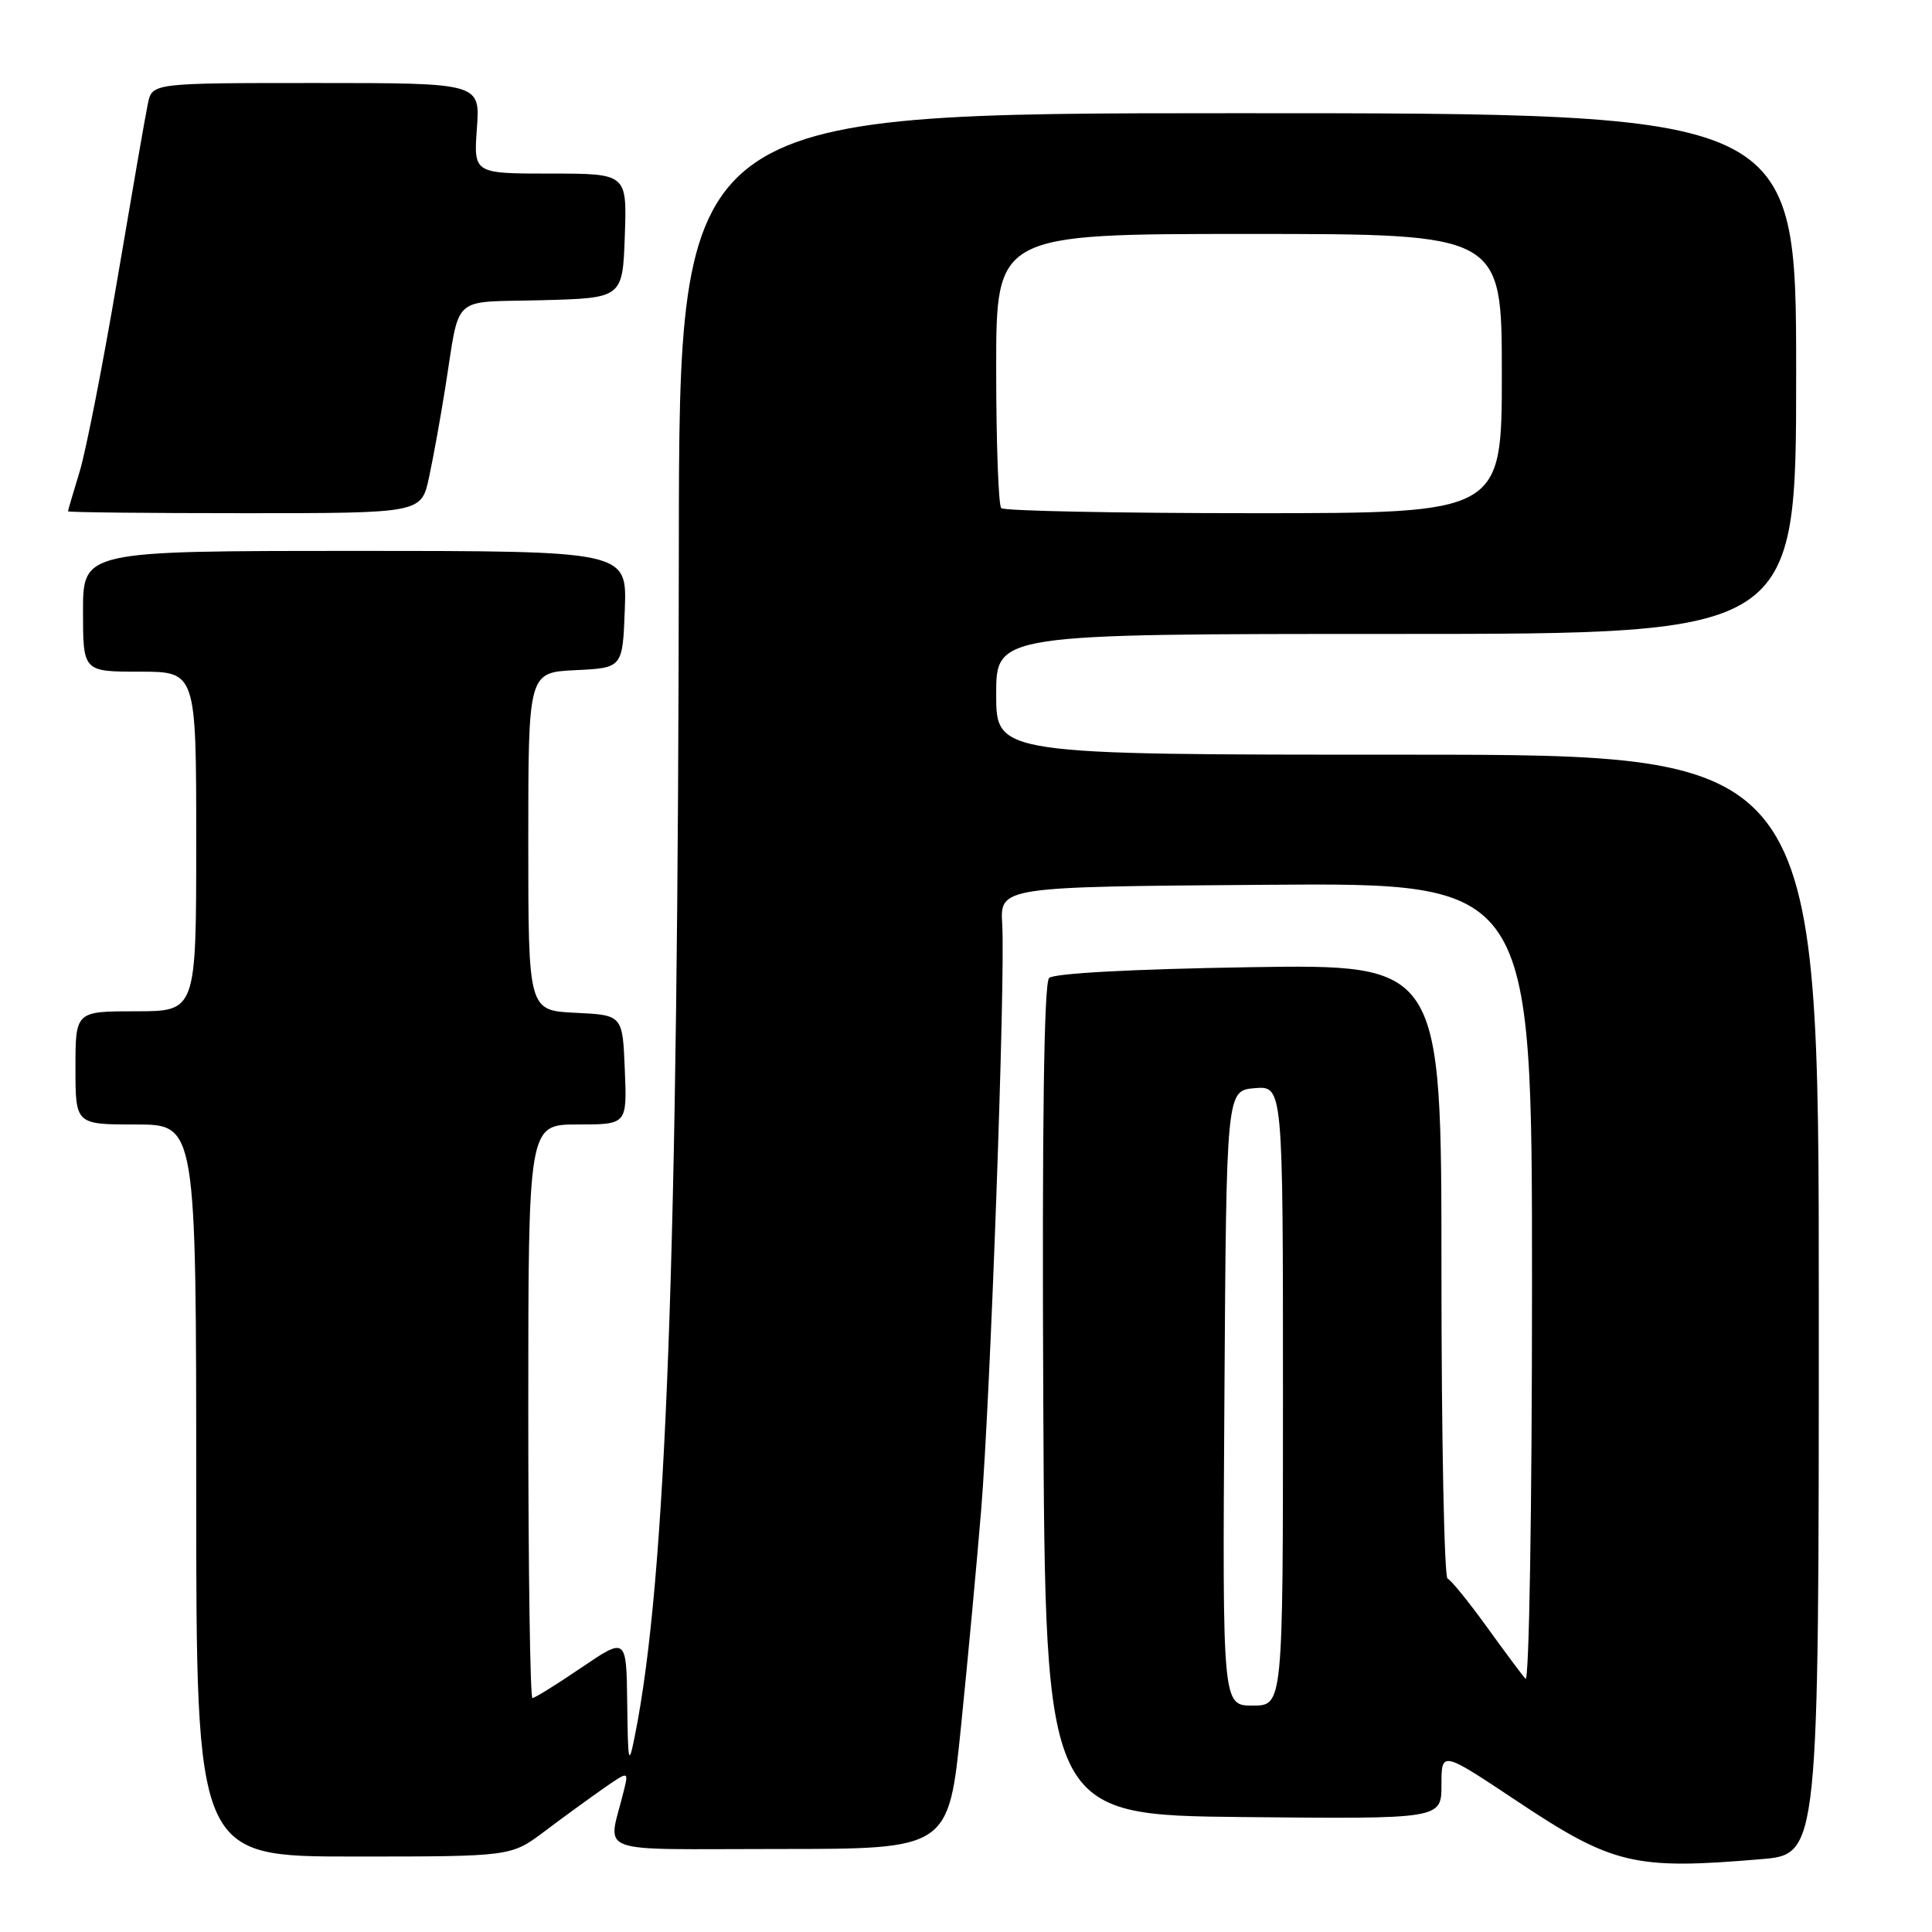 <?xml version="1.0" encoding="UTF-8" standalone="no"?>
<!DOCTYPE svg PUBLIC "-//W3C//DTD SVG 1.1//EN" "http://www.w3.org/Graphics/SVG/1.1/DTD/svg11.dtd" >
<svg xmlns="http://www.w3.org/2000/svg" xmlns:xlink="http://www.w3.org/1999/xlink" version="1.1" viewBox="0 0 256 256">
 <g >
 <path fill="currentColor"
d=" M 233.35 246.35 C 241.00 245.71 241.00 245.71 241.00 172.85 C 241.00 100.00 241.00 100.00 186.50 100.00 C 132.00 100.00 132.00 100.00 132.00 92.00 C 132.00 84.00 132.00 84.00 185.00 84.00 C 238.00 84.00 238.00 84.00 238.00 49.50 C 238.00 15.00 238.00 15.00 164.00 15.00 C 90.00 15.00 90.00 15.00 89.95 72.25 C 89.86 166.53 88.28 209.34 84.12 230.00 C 83.30 234.12 83.21 233.75 83.11 225.71 C 83.00 216.93 83.00 216.93 77.05 220.96 C 73.79 223.18 70.86 225.00 70.55 225.00 C 70.25 225.00 70.00 207.90 70.00 187.00 C 70.00 149.00 70.00 149.00 76.54 149.00 C 83.09 149.00 83.09 149.00 82.79 141.75 C 82.50 134.50 82.50 134.50 76.25 134.20 C 70.00 133.90 70.00 133.90 70.00 111.50 C 70.00 89.10 70.00 89.10 76.25 88.80 C 82.50 88.50 82.50 88.50 82.79 80.75 C 83.08 73.00 83.08 73.00 47.04 73.00 C 11.00 73.00 11.00 73.00 11.00 81.00 C 11.00 89.00 11.00 89.00 18.50 89.00 C 26.00 89.00 26.00 89.00 26.00 111.50 C 26.00 134.00 26.00 134.00 18.00 134.00 C 10.00 134.00 10.00 134.00 10.00 141.50 C 10.00 149.00 10.00 149.00 18.00 149.00 C 26.00 149.00 26.00 149.00 26.00 197.50 C 26.00 246.00 26.00 246.00 46.86 246.00 C 67.71 246.00 67.71 246.00 72.11 242.70 C 74.52 240.88 78.03 238.33 79.90 237.02 C 83.31 234.65 83.31 234.65 82.65 237.32 C 80.56 245.92 78.10 245.00 103.24 245.00 C 125.70 245.00 125.70 245.00 127.34 228.75 C 128.25 219.81 129.45 206.91 130.01 200.07 C 131.23 185.26 133.23 129.62 132.80 122.50 C 132.50 117.50 132.50 117.50 167.75 117.24 C 203.00 116.97 203.00 116.97 203.00 170.19 C 203.00 199.78 202.62 222.98 202.14 222.45 C 201.67 221.93 199.34 218.80 196.96 215.50 C 194.57 212.20 192.26 209.35 191.81 209.17 C 191.37 208.98 191.00 190.59 191.00 168.30 C 191.00 127.76 191.00 127.76 165.52 128.16 C 150.01 128.41 139.63 128.97 139.01 129.59 C 138.33 130.27 138.07 149.05 138.24 185.56 C 138.50 240.50 138.50 240.50 164.75 240.77 C 191.00 241.03 191.00 241.03 191.00 236.51 C 191.00 231.99 191.00 231.99 200.94 238.61 C 213.69 247.10 216.53 247.78 233.35 246.35 Z  M 56.85 63.25 C 57.41 60.64 58.37 55.35 58.98 51.50 C 61.02 38.76 59.55 40.11 71.76 39.78 C 82.50 39.50 82.50 39.50 82.79 31.25 C 83.08 23.00 83.08 23.00 72.92 23.00 C 62.76 23.00 62.76 23.00 63.19 17.00 C 63.63 11.00 63.63 11.00 41.89 11.00 C 20.16 11.00 20.16 11.00 19.59 13.75 C 19.27 15.26 17.46 25.72 15.55 37.00 C 13.64 48.28 11.39 59.75 10.55 62.50 C 9.71 65.25 9.02 67.61 9.01 67.75 C 9.00 67.89 19.54 68.00 32.42 68.00 C 55.83 68.00 55.83 68.00 56.85 63.25 Z  M 162.24 185.25 C 162.50 144.50 162.50 144.50 166.25 144.19 C 170.00 143.88 170.00 143.88 170.00 184.94 C 170.00 226.00 170.00 226.00 165.99 226.00 C 161.98 226.00 161.98 226.00 162.24 185.25 Z  M 132.67 67.33 C 132.30 66.97 132.00 58.64 132.00 48.83 C 132.00 31.00 132.00 31.00 165.50 31.00 C 199.00 31.00 199.00 31.00 199.00 49.50 C 199.00 68.00 199.00 68.00 166.17 68.00 C 148.11 68.00 133.03 67.70 132.67 67.33 Z "/>
</g>
</svg>